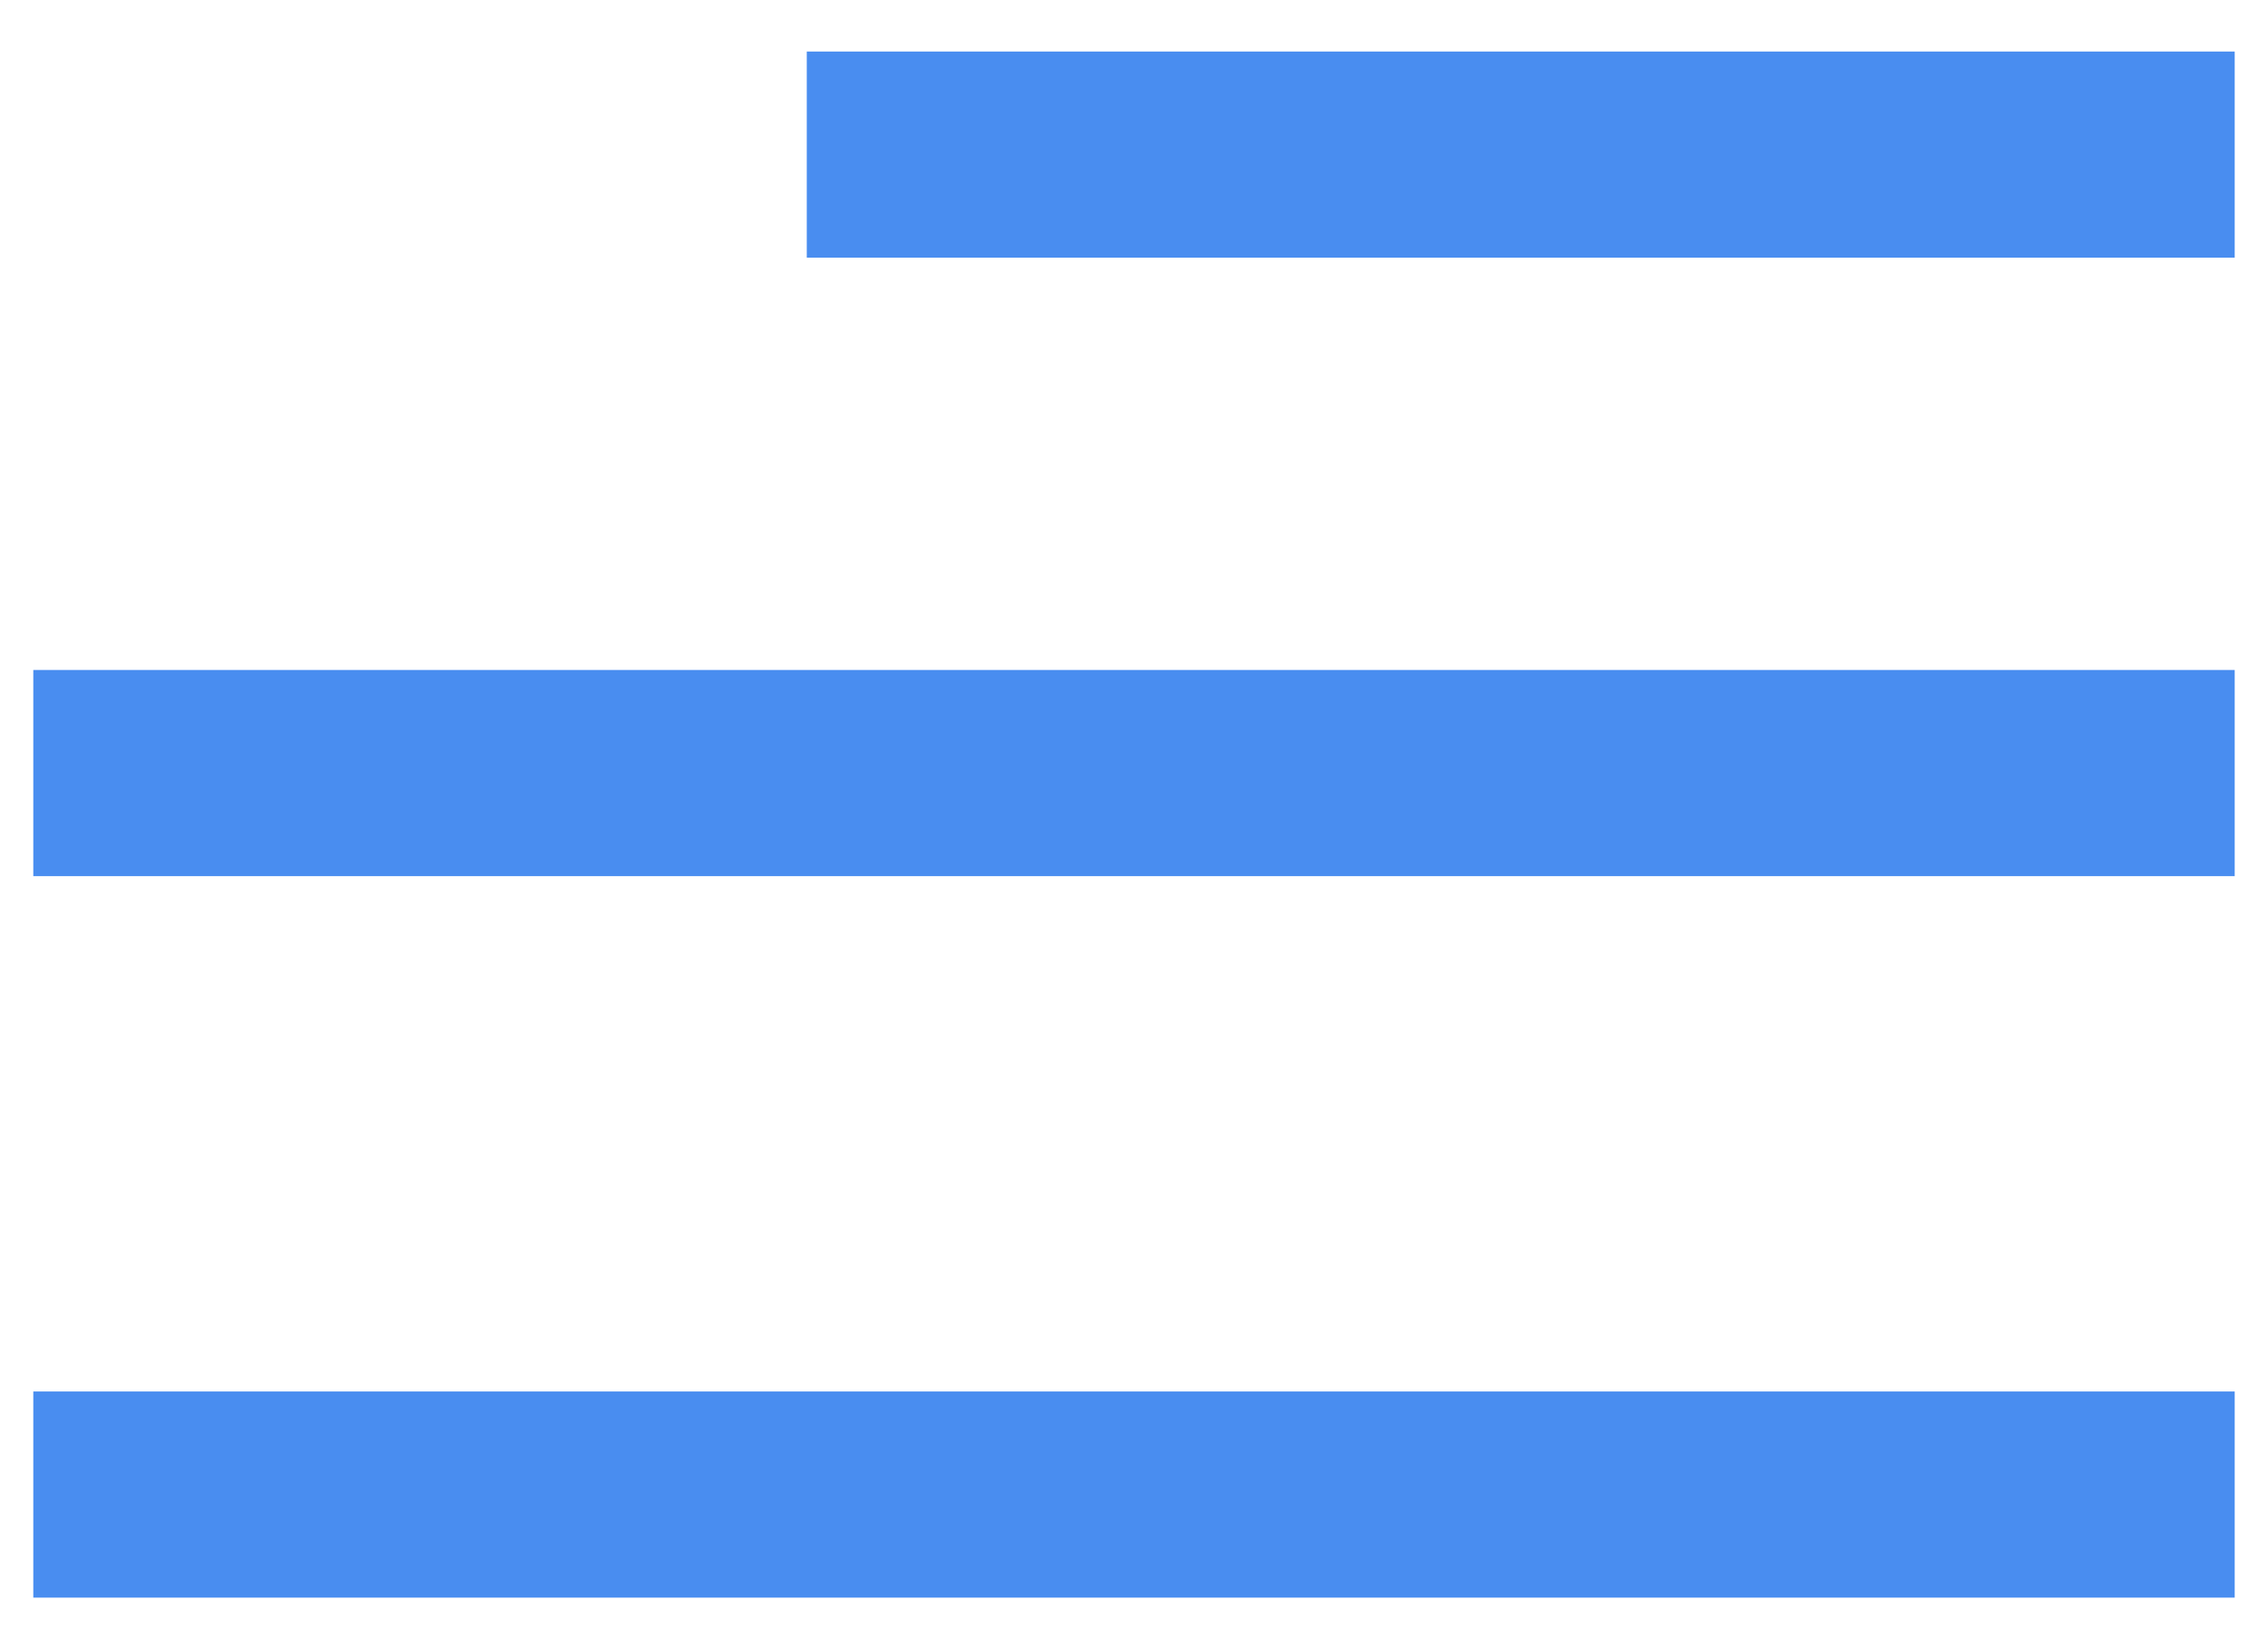 <?xml version="1.0" encoding="UTF-8"?>
<svg width="22px" height="16px" viewBox="0 0 22 16" version="1.1" xmlns="http://www.w3.org/2000/svg" xmlns:xlink="http://www.w3.org/1999/xlink">
    <!-- Generator: Sketch 46.2 (44496) - http://www.bohemiancoding.com/sketch -->
    <title>Group 2 Copy</title>
    <desc>Created with Sketch.</desc>
    <defs></defs>
    <g id="Profile" stroke="none" stroke-width="1" fill="none" fill-rule="evenodd" stroke-linecap="square">
        <g id="Edit-Profile-View" transform="translate(-856, -536)" stroke="#498DF0" stroke-width="2">
            <g id="Group-19" transform="translate(189, 502)">
                <g id="Group-2-Copy" transform="translate(668, 34)">
                    <path d="M7.826,1.5 L19.677,1.5" id="Line"></path>
                    <path d="M0.323,7.5 L19.677,7.5" id="Line-Copy"></path>
                    <path d="M0.323,14.5 L19.677,14.5" id="Line-Copy-2"></path>
                </g>
            </g>
        </g>
    </g>
</svg>